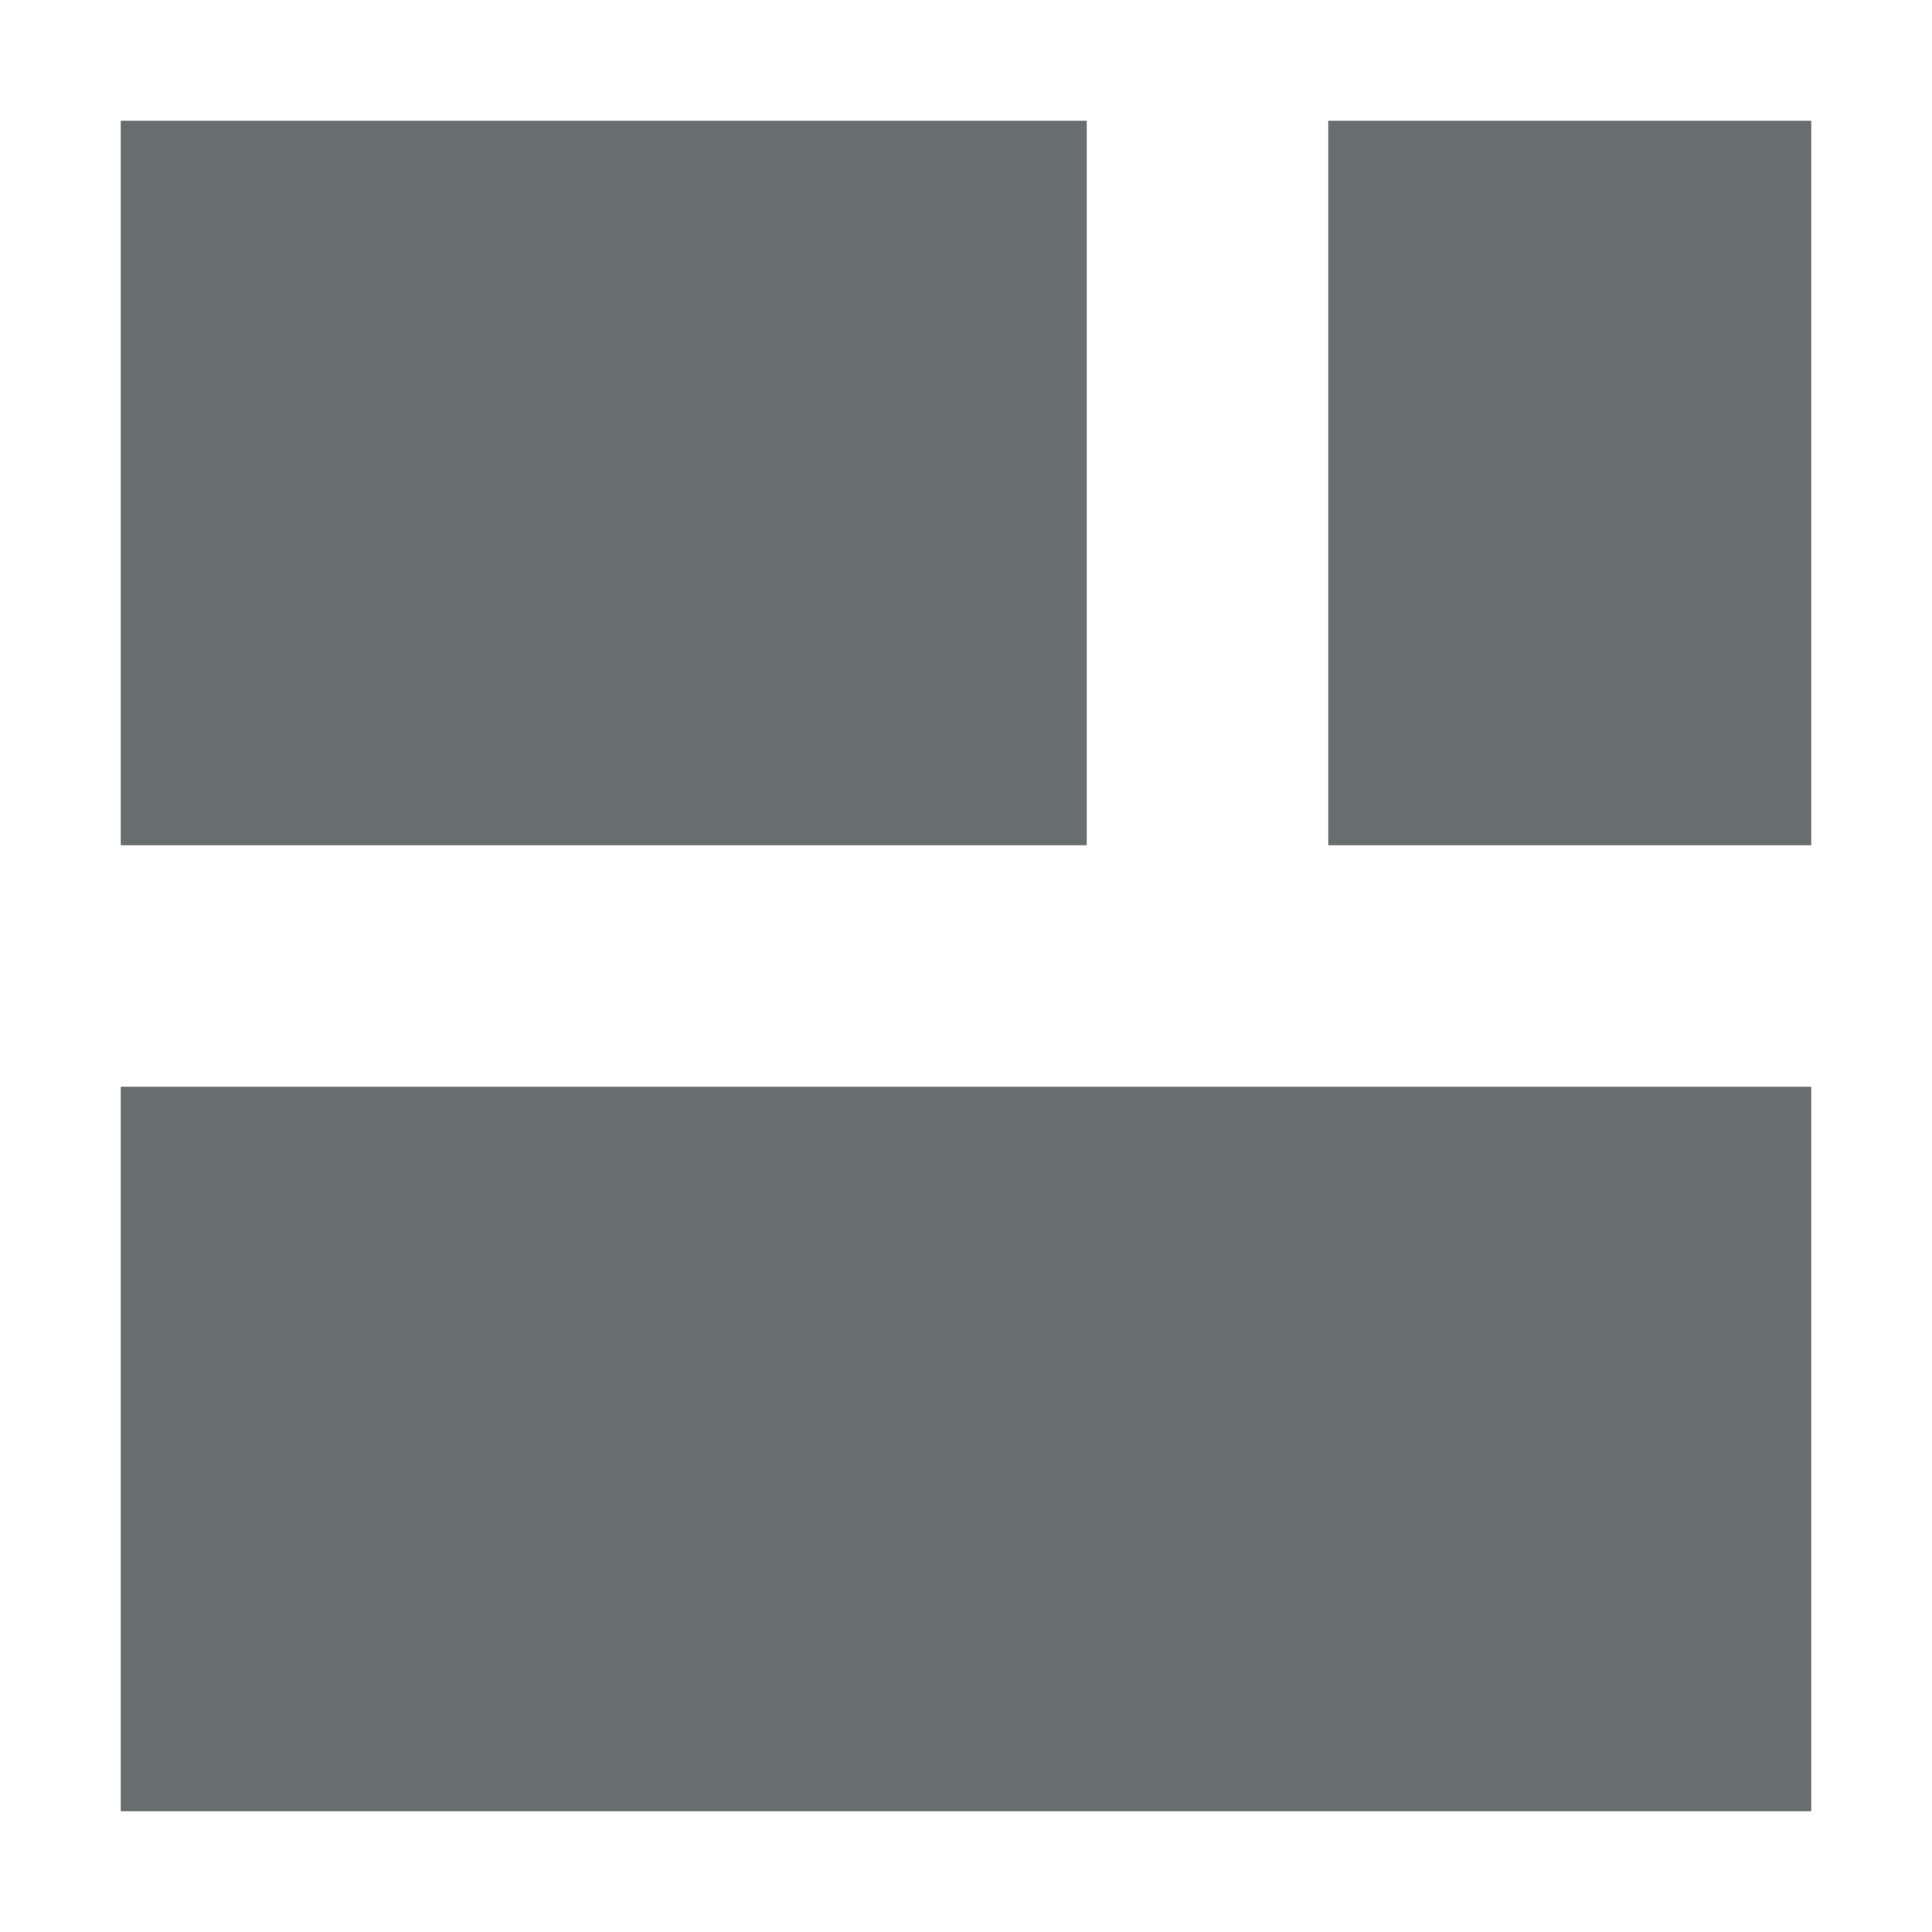 <svg xmlns="http://www.w3.org/2000/svg" width="16" height="16" viewBox="0 0 16 16">
 <defs>
  <style id="current-color-scheme" type="text/css">
   .ColorScheme-Text { color:#686e6e; } .ColorScheme-Highlight { color:#4285f4; } .ColorScheme-NeutralText { color:#ff9800; } .ColorScheme-PositiveText { color:#4caf50; } .ColorScheme-NegativeText { color:#f44336; }
  </style>
 </defs>
 <path style="fill:currentColor" class="ColorScheme-Text" d="M 1 1 L 1 7 L 9 7 L 9 1 L 1 1 z M 11 1 L 11 7 L 15 7 L 15 1 L 11 1 z M 1 9 L 1 15 L 15 15 L 15 9 L 1 9 z"/>
</svg>
